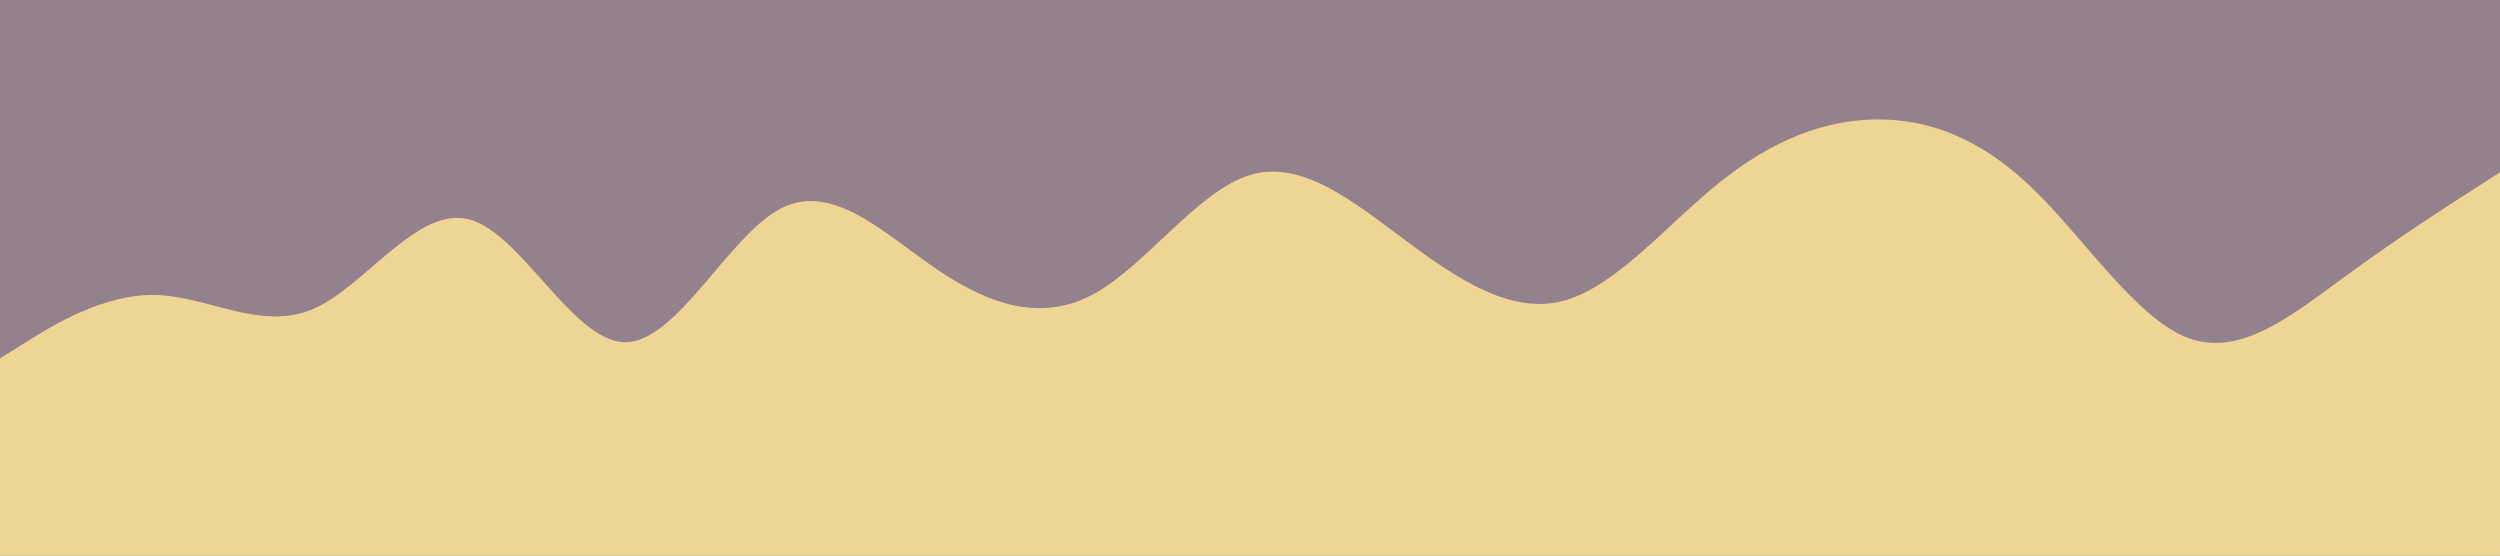 <svg id="visual" viewBox="0 0 900 200" width="900" height="200" xmlns="http://www.w3.org/2000/svg" xmlns:xlink="http://www.w3.org/1999/xlink" version="1.1"><rect x="0" y="0" width="900" height="200" fill="#93818E"></rect><path d="M0 129L9.3 123.2C18.7 117.3 37.3 105.7 56.2 106.2C75 106.7 94 119.3 112.8 111.2C131.7 103 150.3 74 169 79C187.7 84 206.3 123 225 123.2C243.7 123.3 262.3 84.7 281.2 75C300 65.3 319 84.7 337.8 97.3C356.7 110 375.3 116 394 105.7C412.7 95.3 431.3 68.7 450 63C468.7 57.3 487.3 72.7 506.2 86.7C525 100.7 544 113.3 562.8 108.3C581.7 103.3 600.3 80.7 619 65.7C637.7 50.7 656.3 43.3 675 43C693.7 42.7 712.3 49.3 731.2 67.3C750 85.3 769 114.7 787.8 121.7C806.7 128.7 825.3 113.3 844 99.7C862.7 86 881.3 74 890.7 68L900 62L900 201L890.7 201C881.3 201 862.7 201 844 201C825.3 201 806.7 201 787.8 201C769 201 750 201 731.2 201C712.3 201 693.7 201 675 201C656.3 201 637.7 201 619 201C600.3 201 581.7 201 562.8 201C544 201 525 201 506.2 201C487.3 201 468.7 201 450 201C431.3 201 412.7 201 394 201C375.3 201 356.7 201 337.8 201C319 201 300 201 281.2 201C262.3 201 243.7 201 225 201C206.3 201 187.7 201 169 201C150.3 201 131.7 201 112.8 201C94 201 75 201 56.2 201C37.3 201 18.7 201 9.3 201L0 201Z" fill="#EED594" stroke-linecap="round" stroke-linejoin="miter"></path></svg>